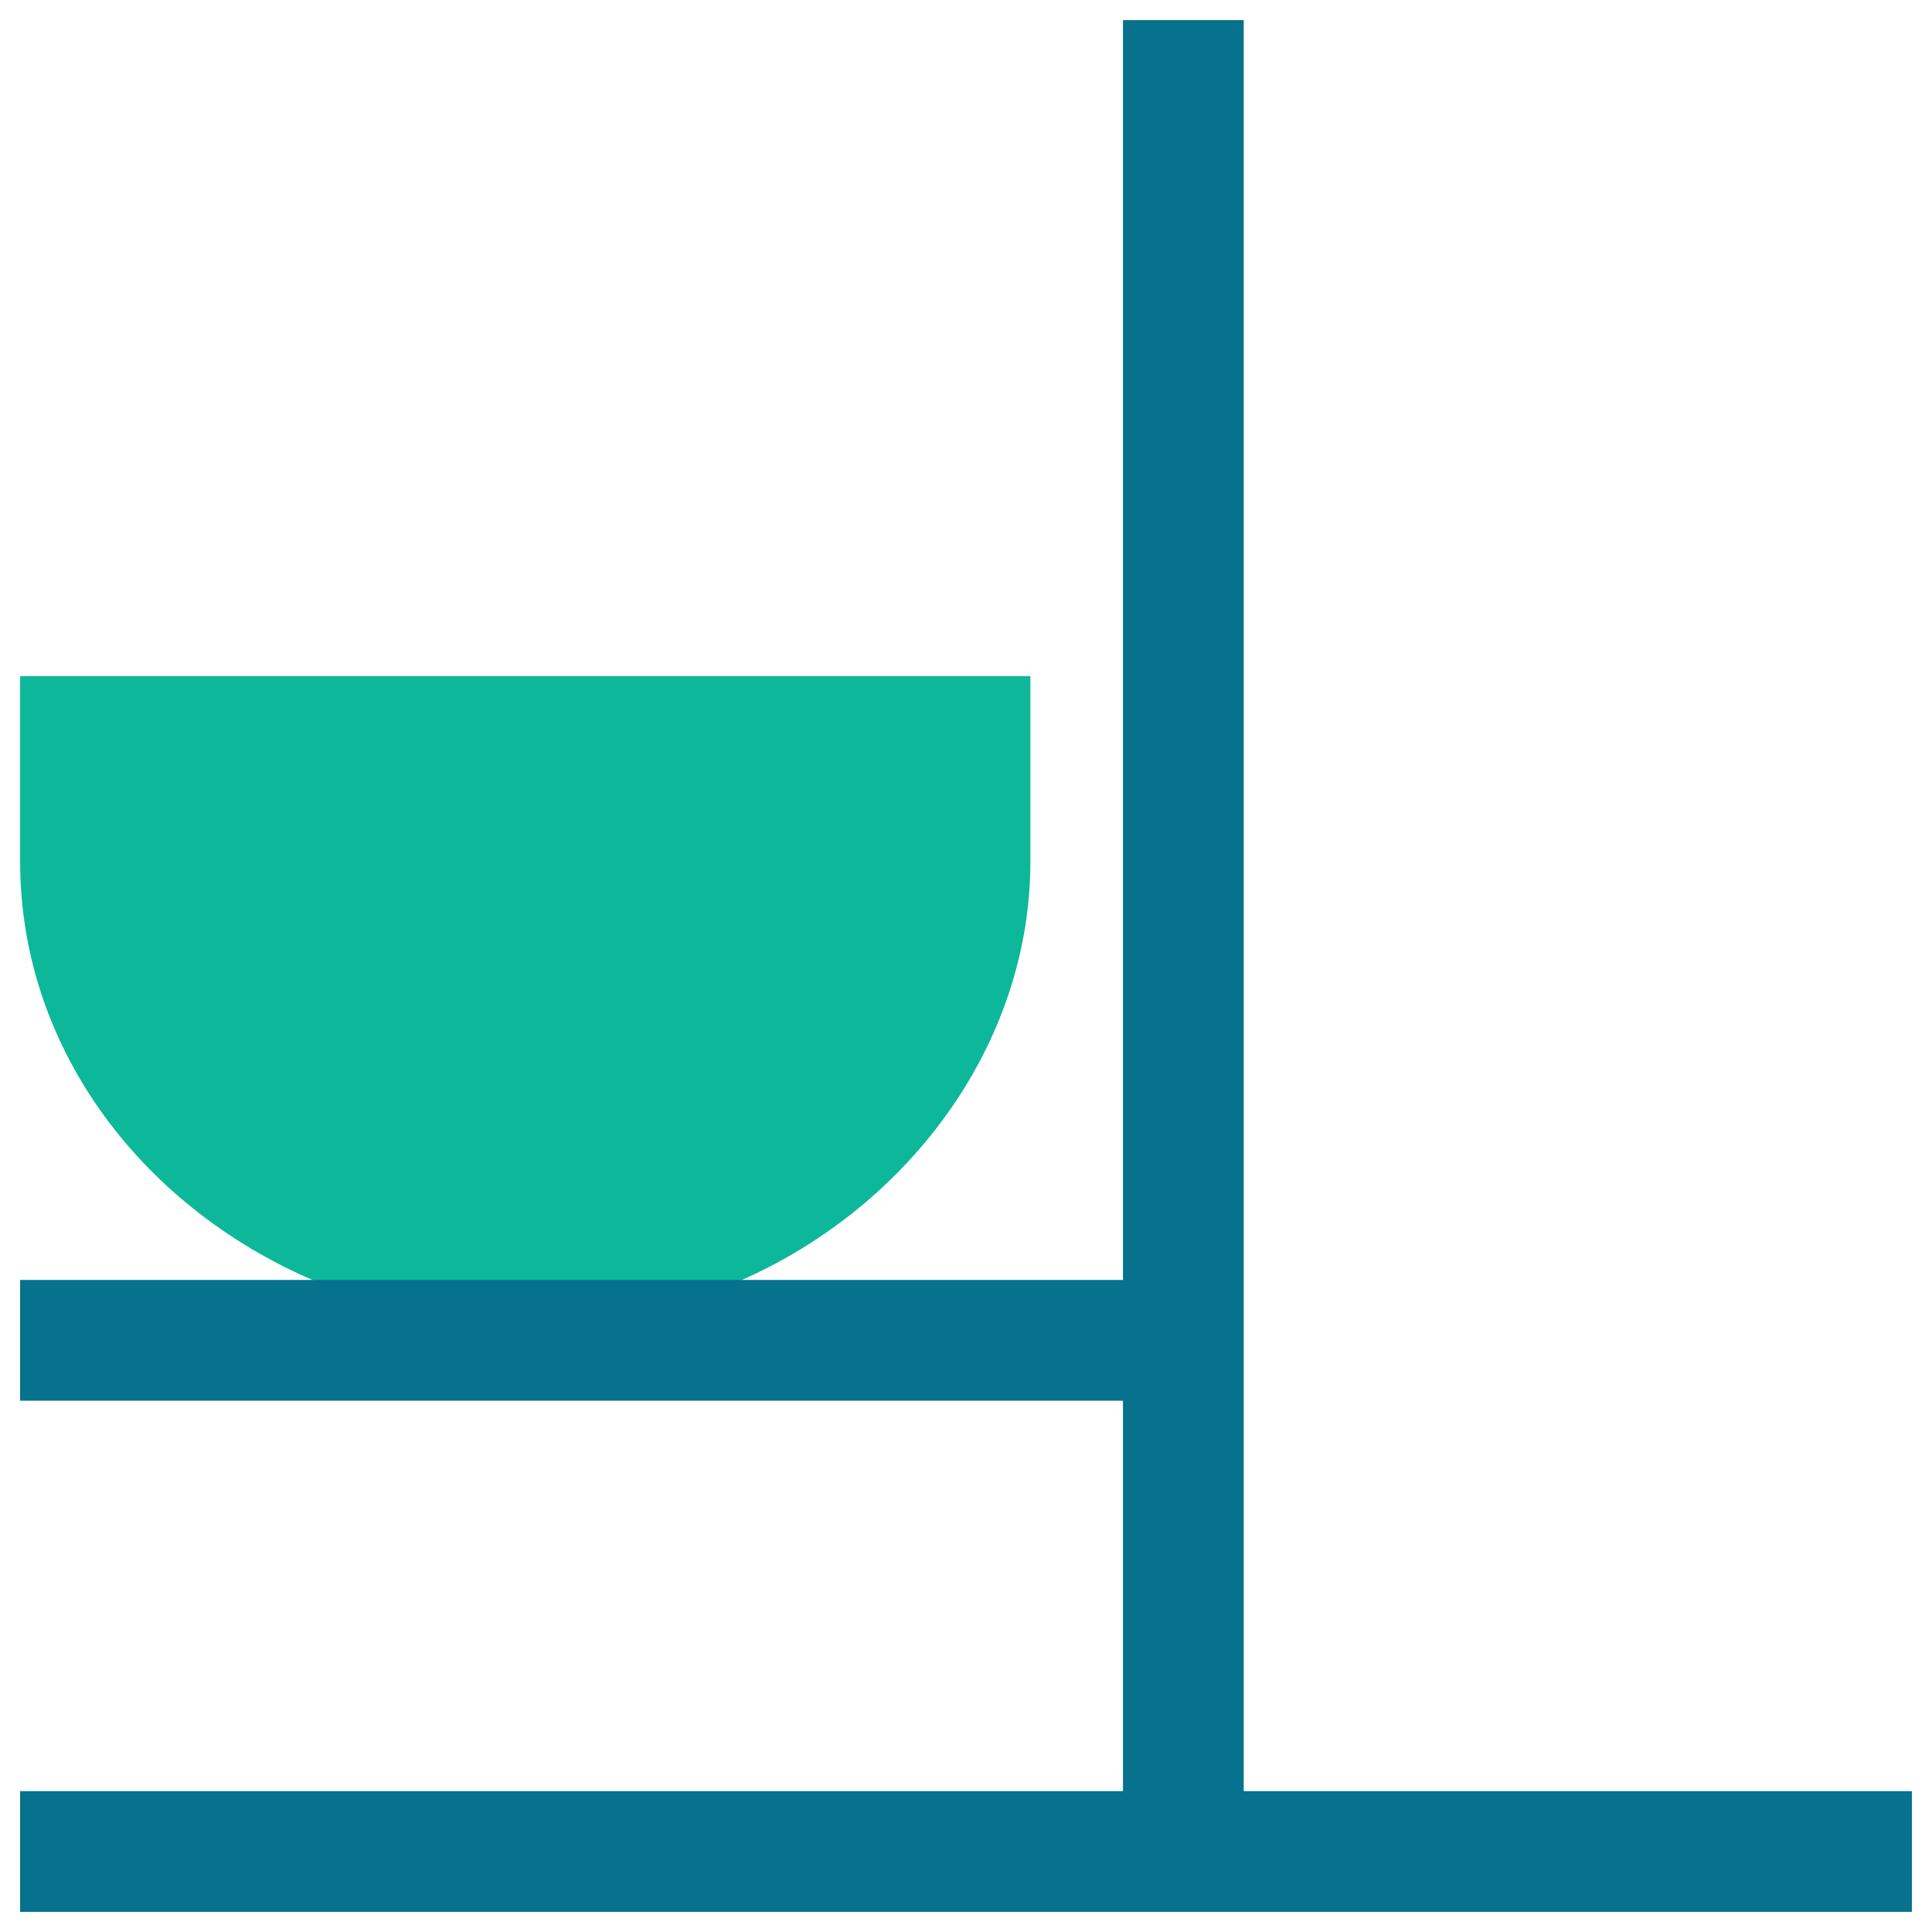<?xml version="1.0" encoding="utf-8"?>
<!-- Generator: Adobe Illustrator 18.0.0, SVG Export Plug-In . SVG Version: 6.00 Build 0)  -->
<!DOCTYPE svg PUBLIC "-//W3C//DTD SVG 1.1//EN" "http://www.w3.org/Graphics/SVG/1.1/DTD/svg11.dtd">
<svg version="1.1" id="Layer_1" xmlns="http://www.w3.org/2000/svg" xmlns:xlink="http://www.w3.org/1999/xlink" x="0px" y="0px"
	 viewBox="0 0 48 48" enable-background="new 0 0 48 48" xml:space="preserve">
<g>
	<path fill="#0DB89A" d="M25.6,21.4v-4.6H0.5v4.6c0,4.7,3.1,8.7,7.5,10.5h10.2C22.5,30.1,25.6,26,25.6,21.4z"/>
	<polygon fill="#06728D" points="30.9,44.5 30.9,0.5 27.9,0.5 27.9,31.8 18.1,31.8 8,31.8 0.5,31.8 0.5,34.8 27.9,34.8 27.9,44.5 
		0.5,44.5 0.5,47.5 47.5,47.5 47.5,44.5 	"/>
</g>
</svg>
